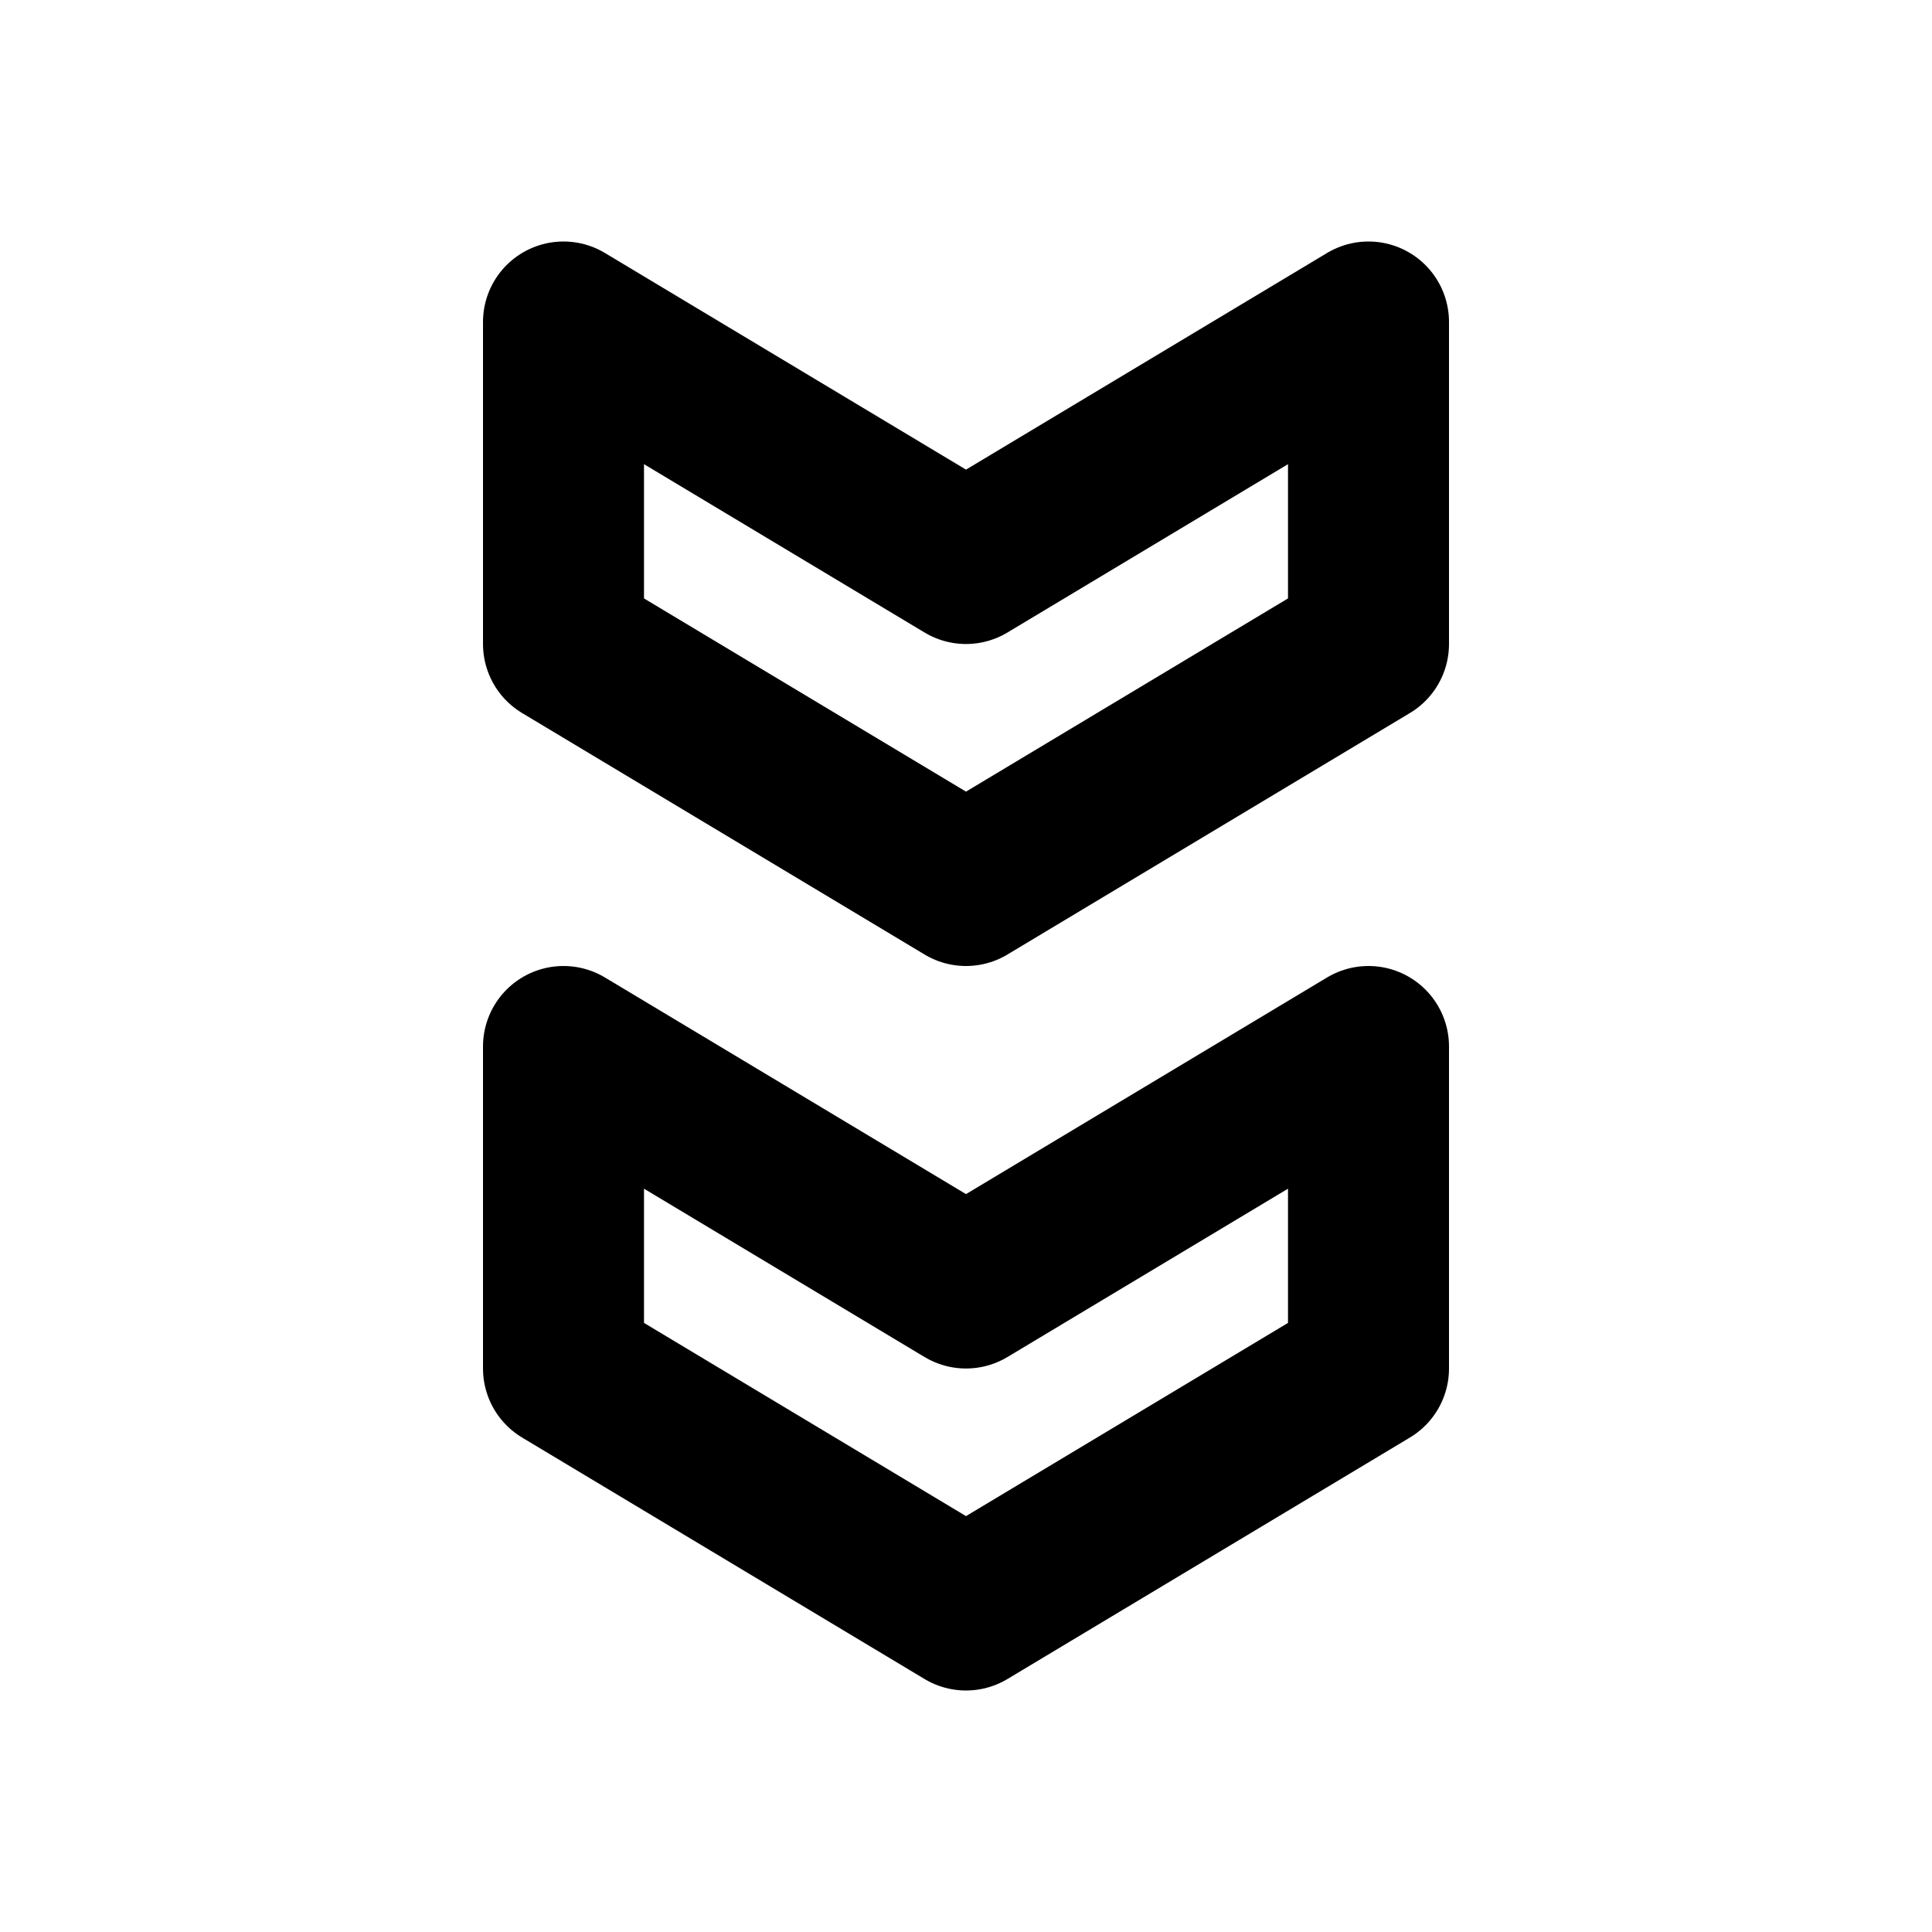 <svg width="24" height="24" viewBox="0 0 24 24" fill="none" xmlns="http://www.w3.org/2000/svg">
<g clip-path="url(#clip0_802_84446)">
<path d="M17 17V13L12 16L7 13V17L12 20L17 17Z" stroke="black" stroke-width="2" stroke-linecap="round" stroke-linejoin="round"/>
<path d="M17 8V4L12 7L7 4V8L12 11L17 8Z" stroke="black" stroke-width="2" stroke-linecap="round" stroke-linejoin="round"/>
</g>
<defs>
<clipPath id="clip0_802_84446">
<rect width="24" height="24" fill="white"/>
</clipPath>
</defs>
</svg>
